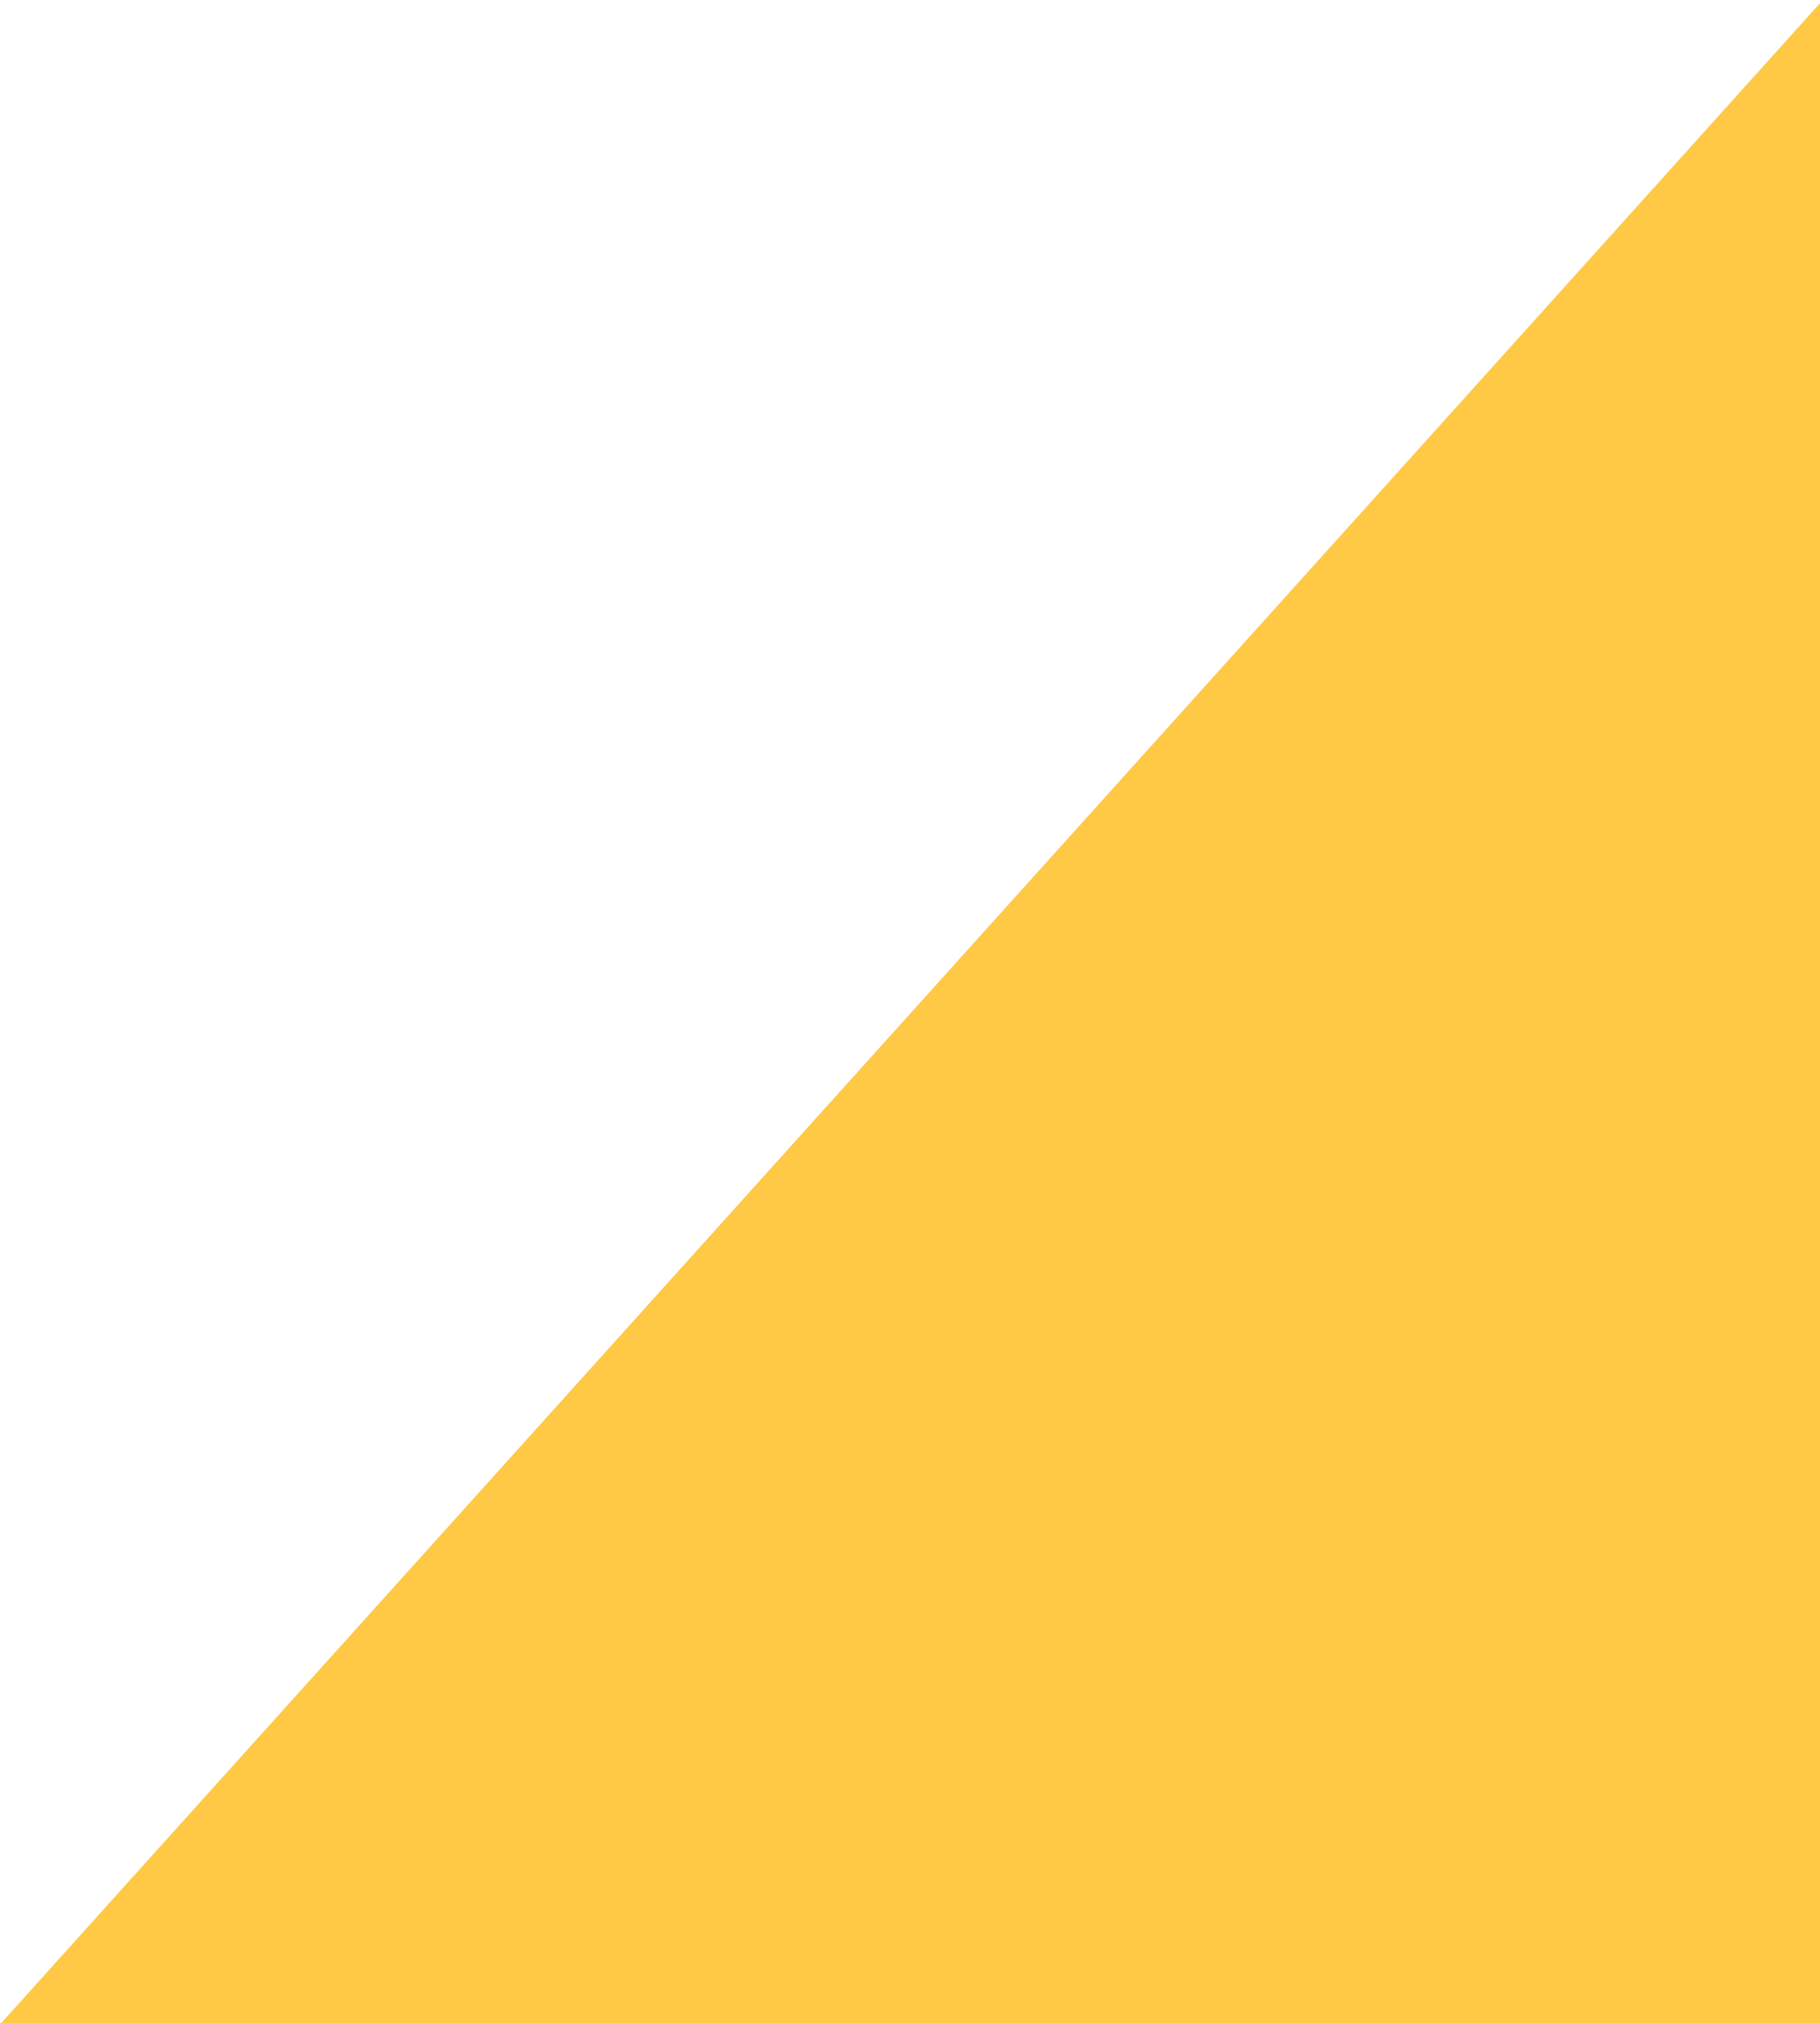 <svg width="466" height="518" viewBox="0 0 466 518" xmlns="http://www.w3.org/2000/svg">
    <path d="m-234.933 779.291 754.78-838.267 567.019 510.547-754.78 838.267z" fill="#FFC845" fill-rule="evenodd"/>
</svg>
